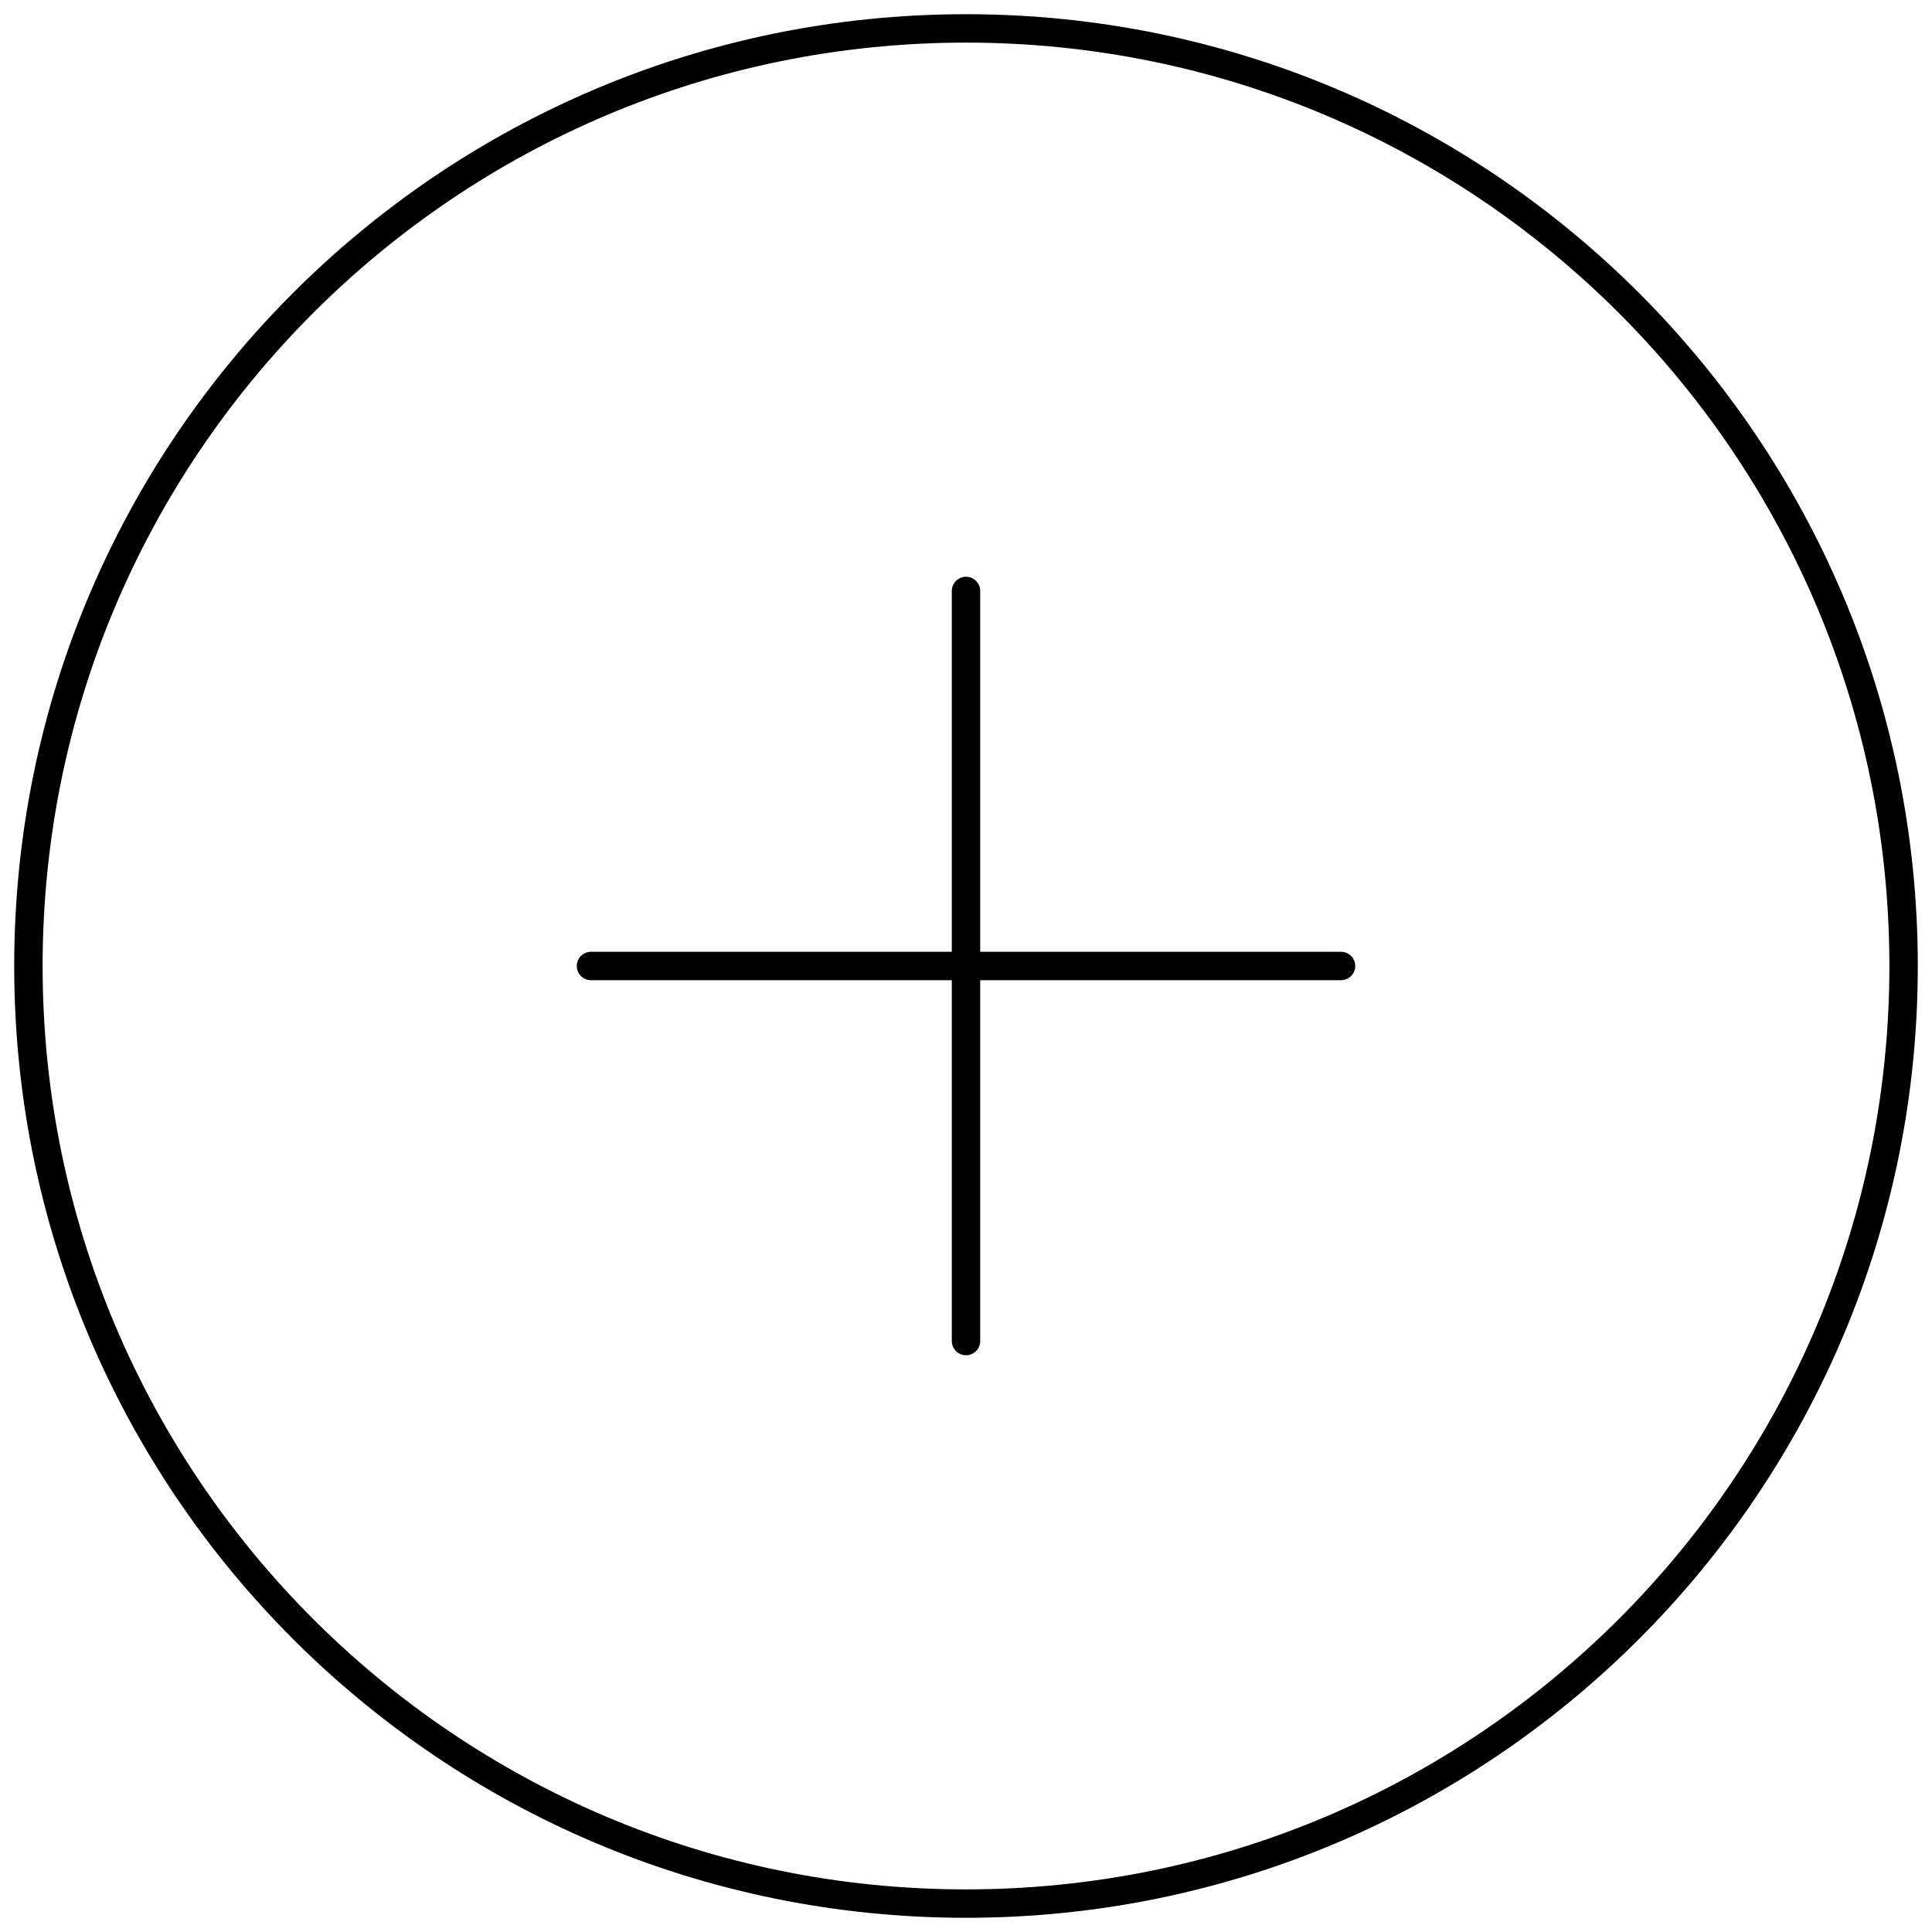 <svg width="68" height="68" viewBox="0 0 68 68" fill="none" xmlns="http://www.w3.org/2000/svg">
<path d="M34 20.8V47.2M20.8 34H47.2M67 34C67 52.225 52.225 67 34 67C15.775 67 1 52.225 1 34C1 15.775 15.775 1 34 1C52.225 1 67 15.775 67 34Z" stroke="black" stroke-linecap="round" stroke-linejoin="round"/>
</svg>
